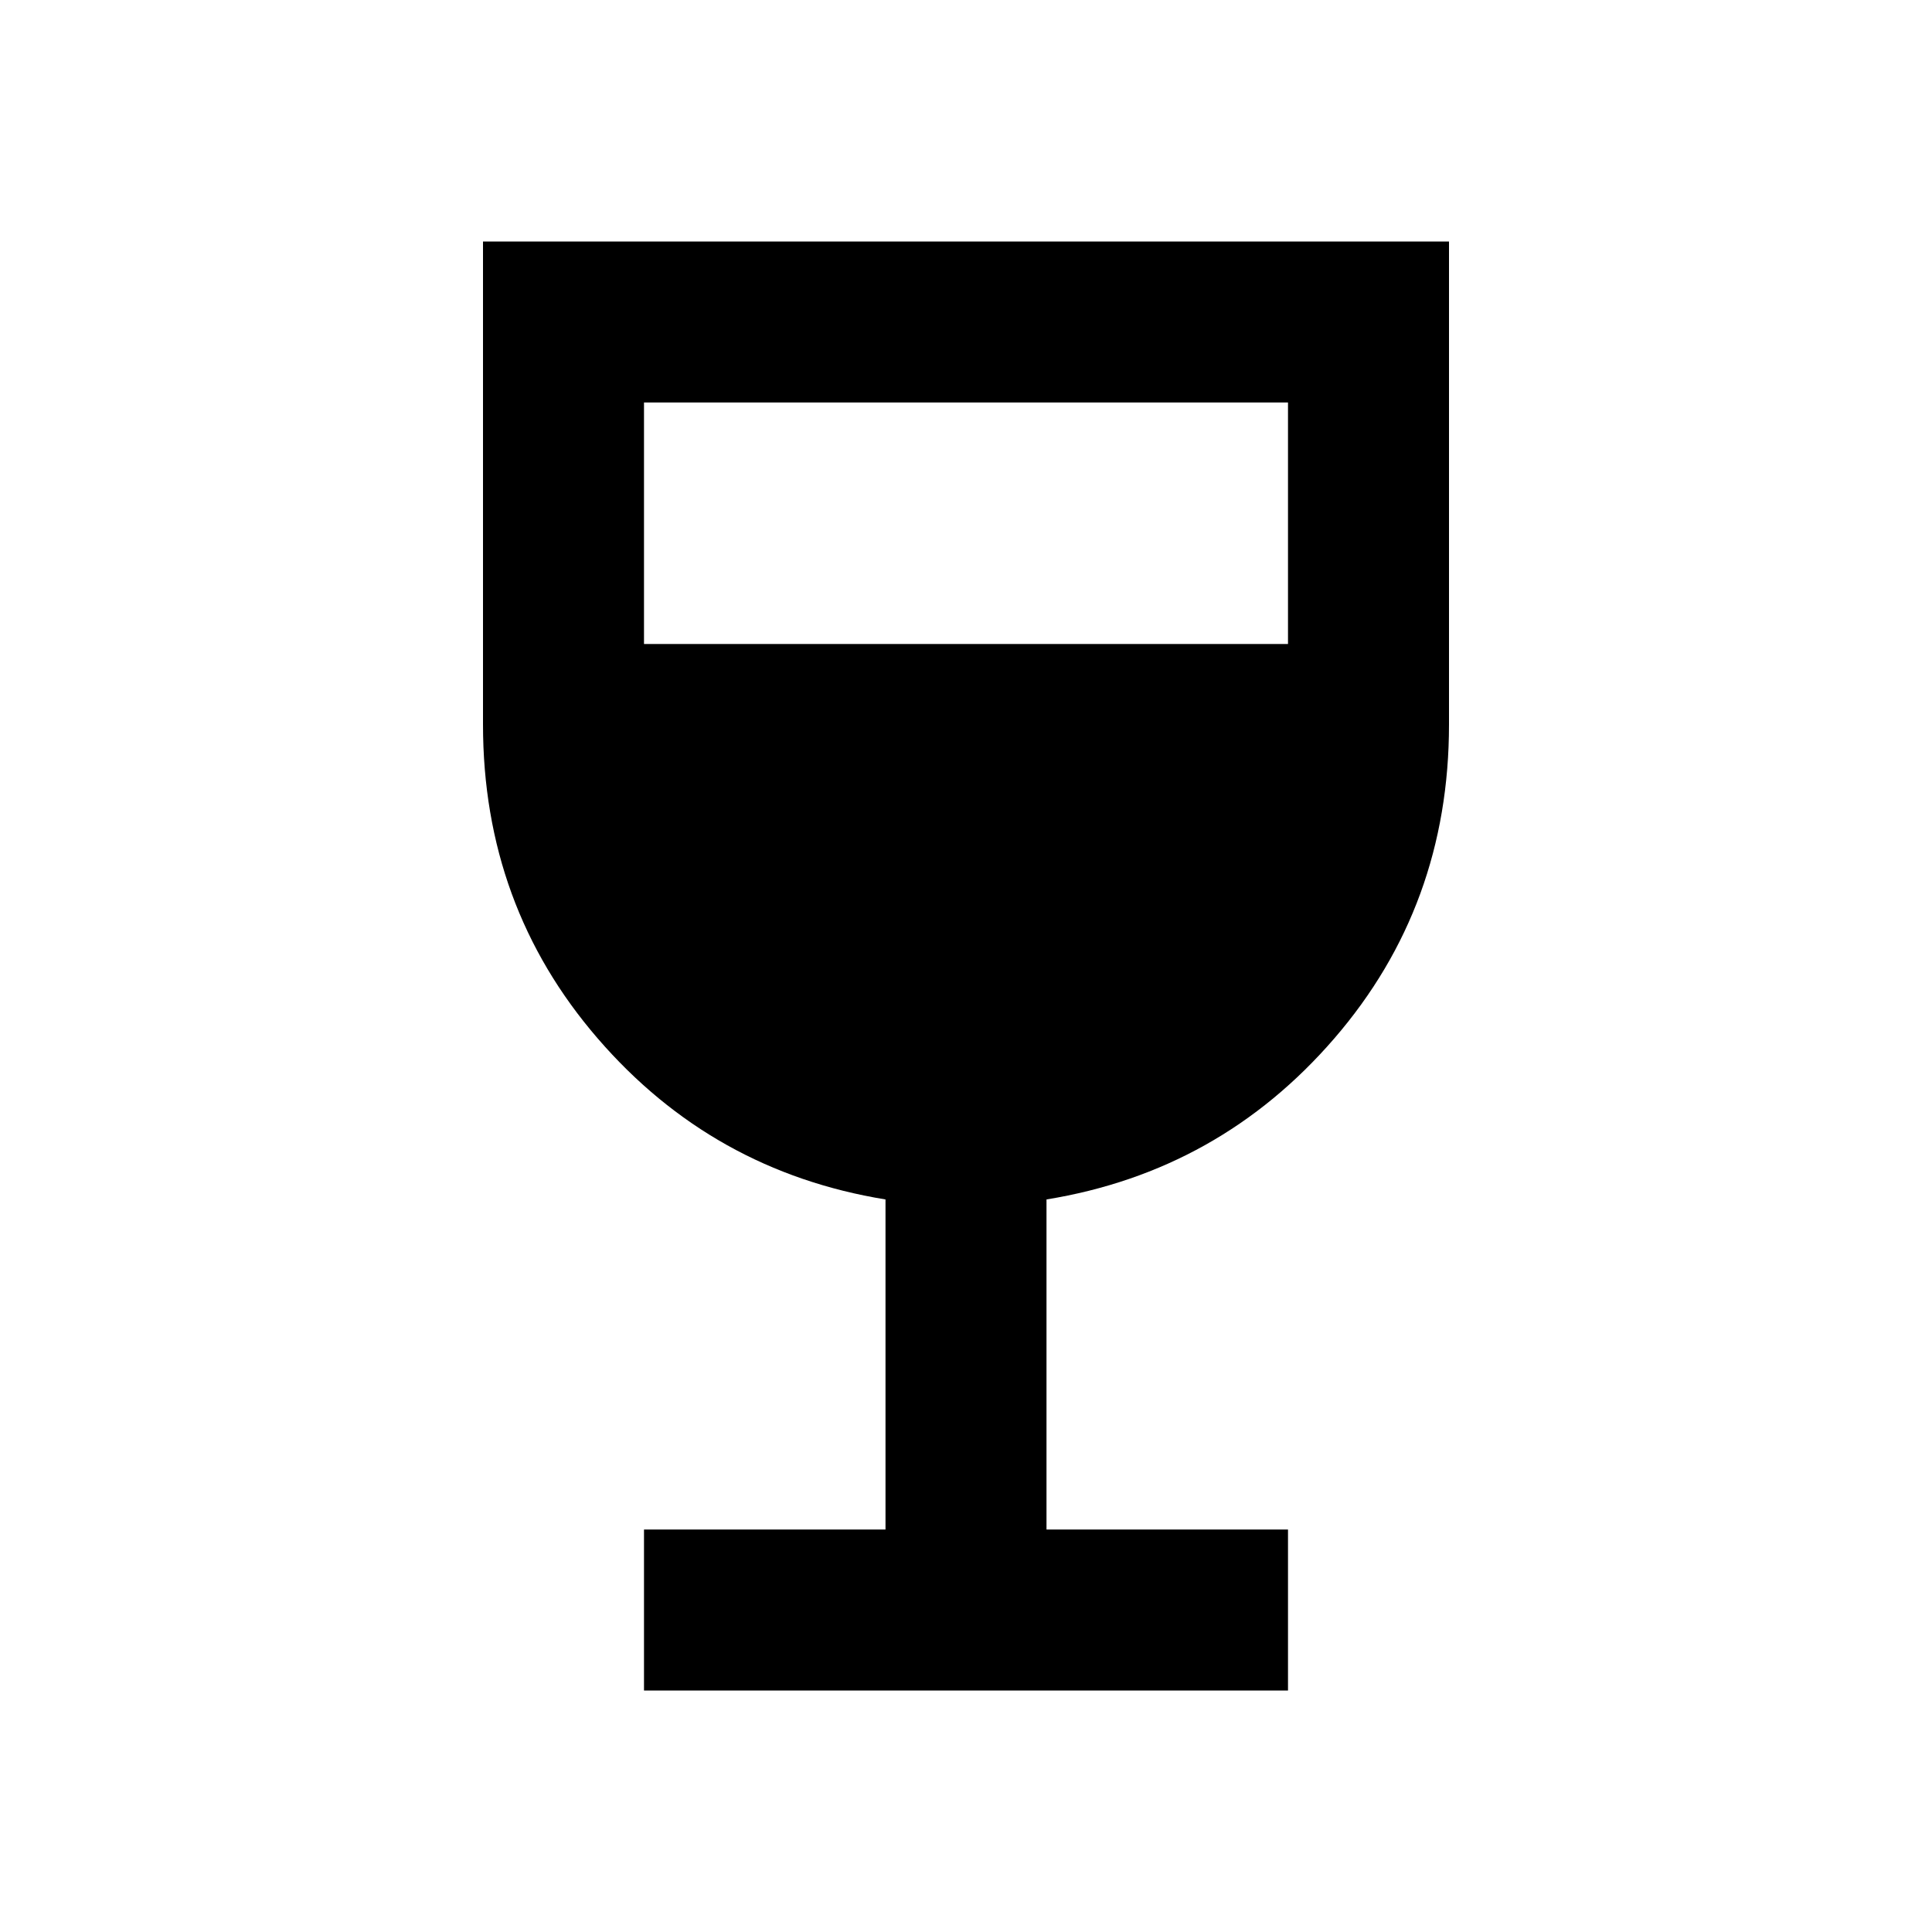 <svg xmlns="http://www.w3.org/2000/svg" height="24" viewBox="0 -960 960 960" width="24"><path d="M320-120v-80h120v-164q-86-14-143-80t-57-156v-240h480v240q0 90-57 156t-143 80v164h120v80H320Zm0-520h320v-120H320v120Z"/></svg>